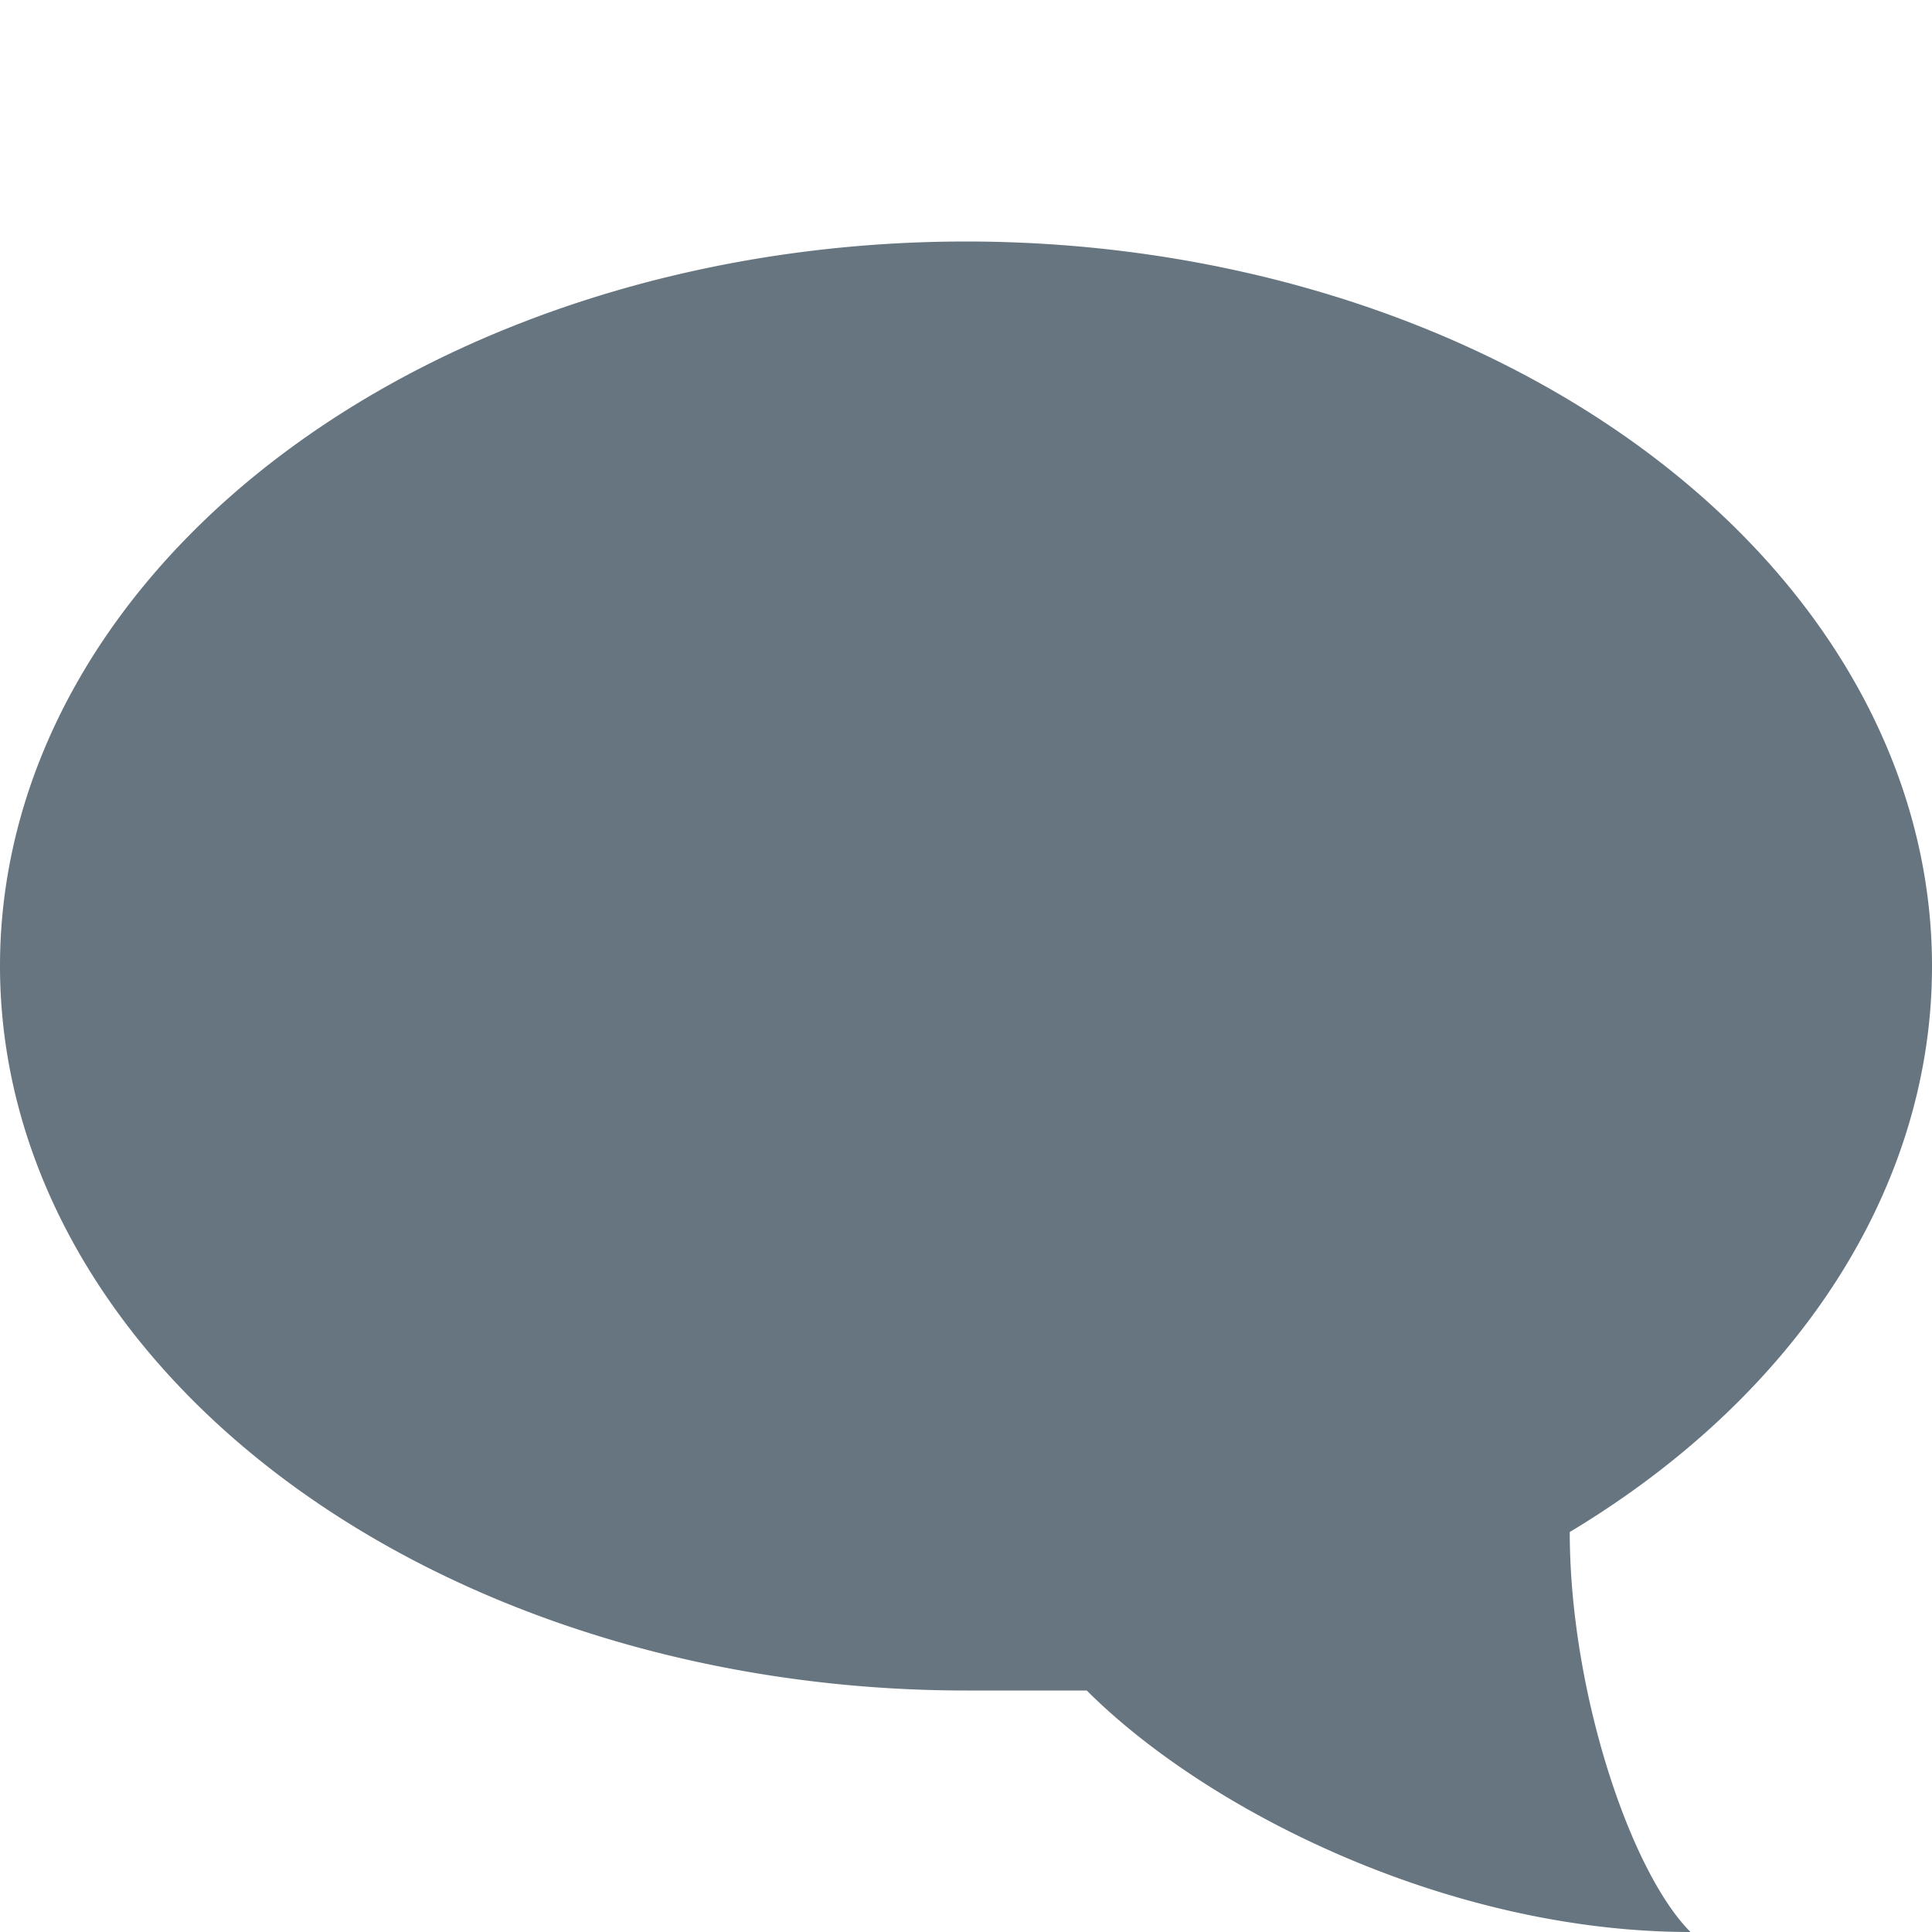 <?xml version="1.0" ?><svg height="32" id="chat" viewBox="0 0 32 32" width="32" xmlns="http://www.w3.org/2000/svg"><path d=" M32 16 A16 12 0 0 0 0 16 A16 12 0 0 0 16 28 L18 28 C20 30 24 32 28 32 C27 31 26 28 26 25.375 L26 25.375 A16 12 0 0 0 32 16 " fill="#667580"/></svg>